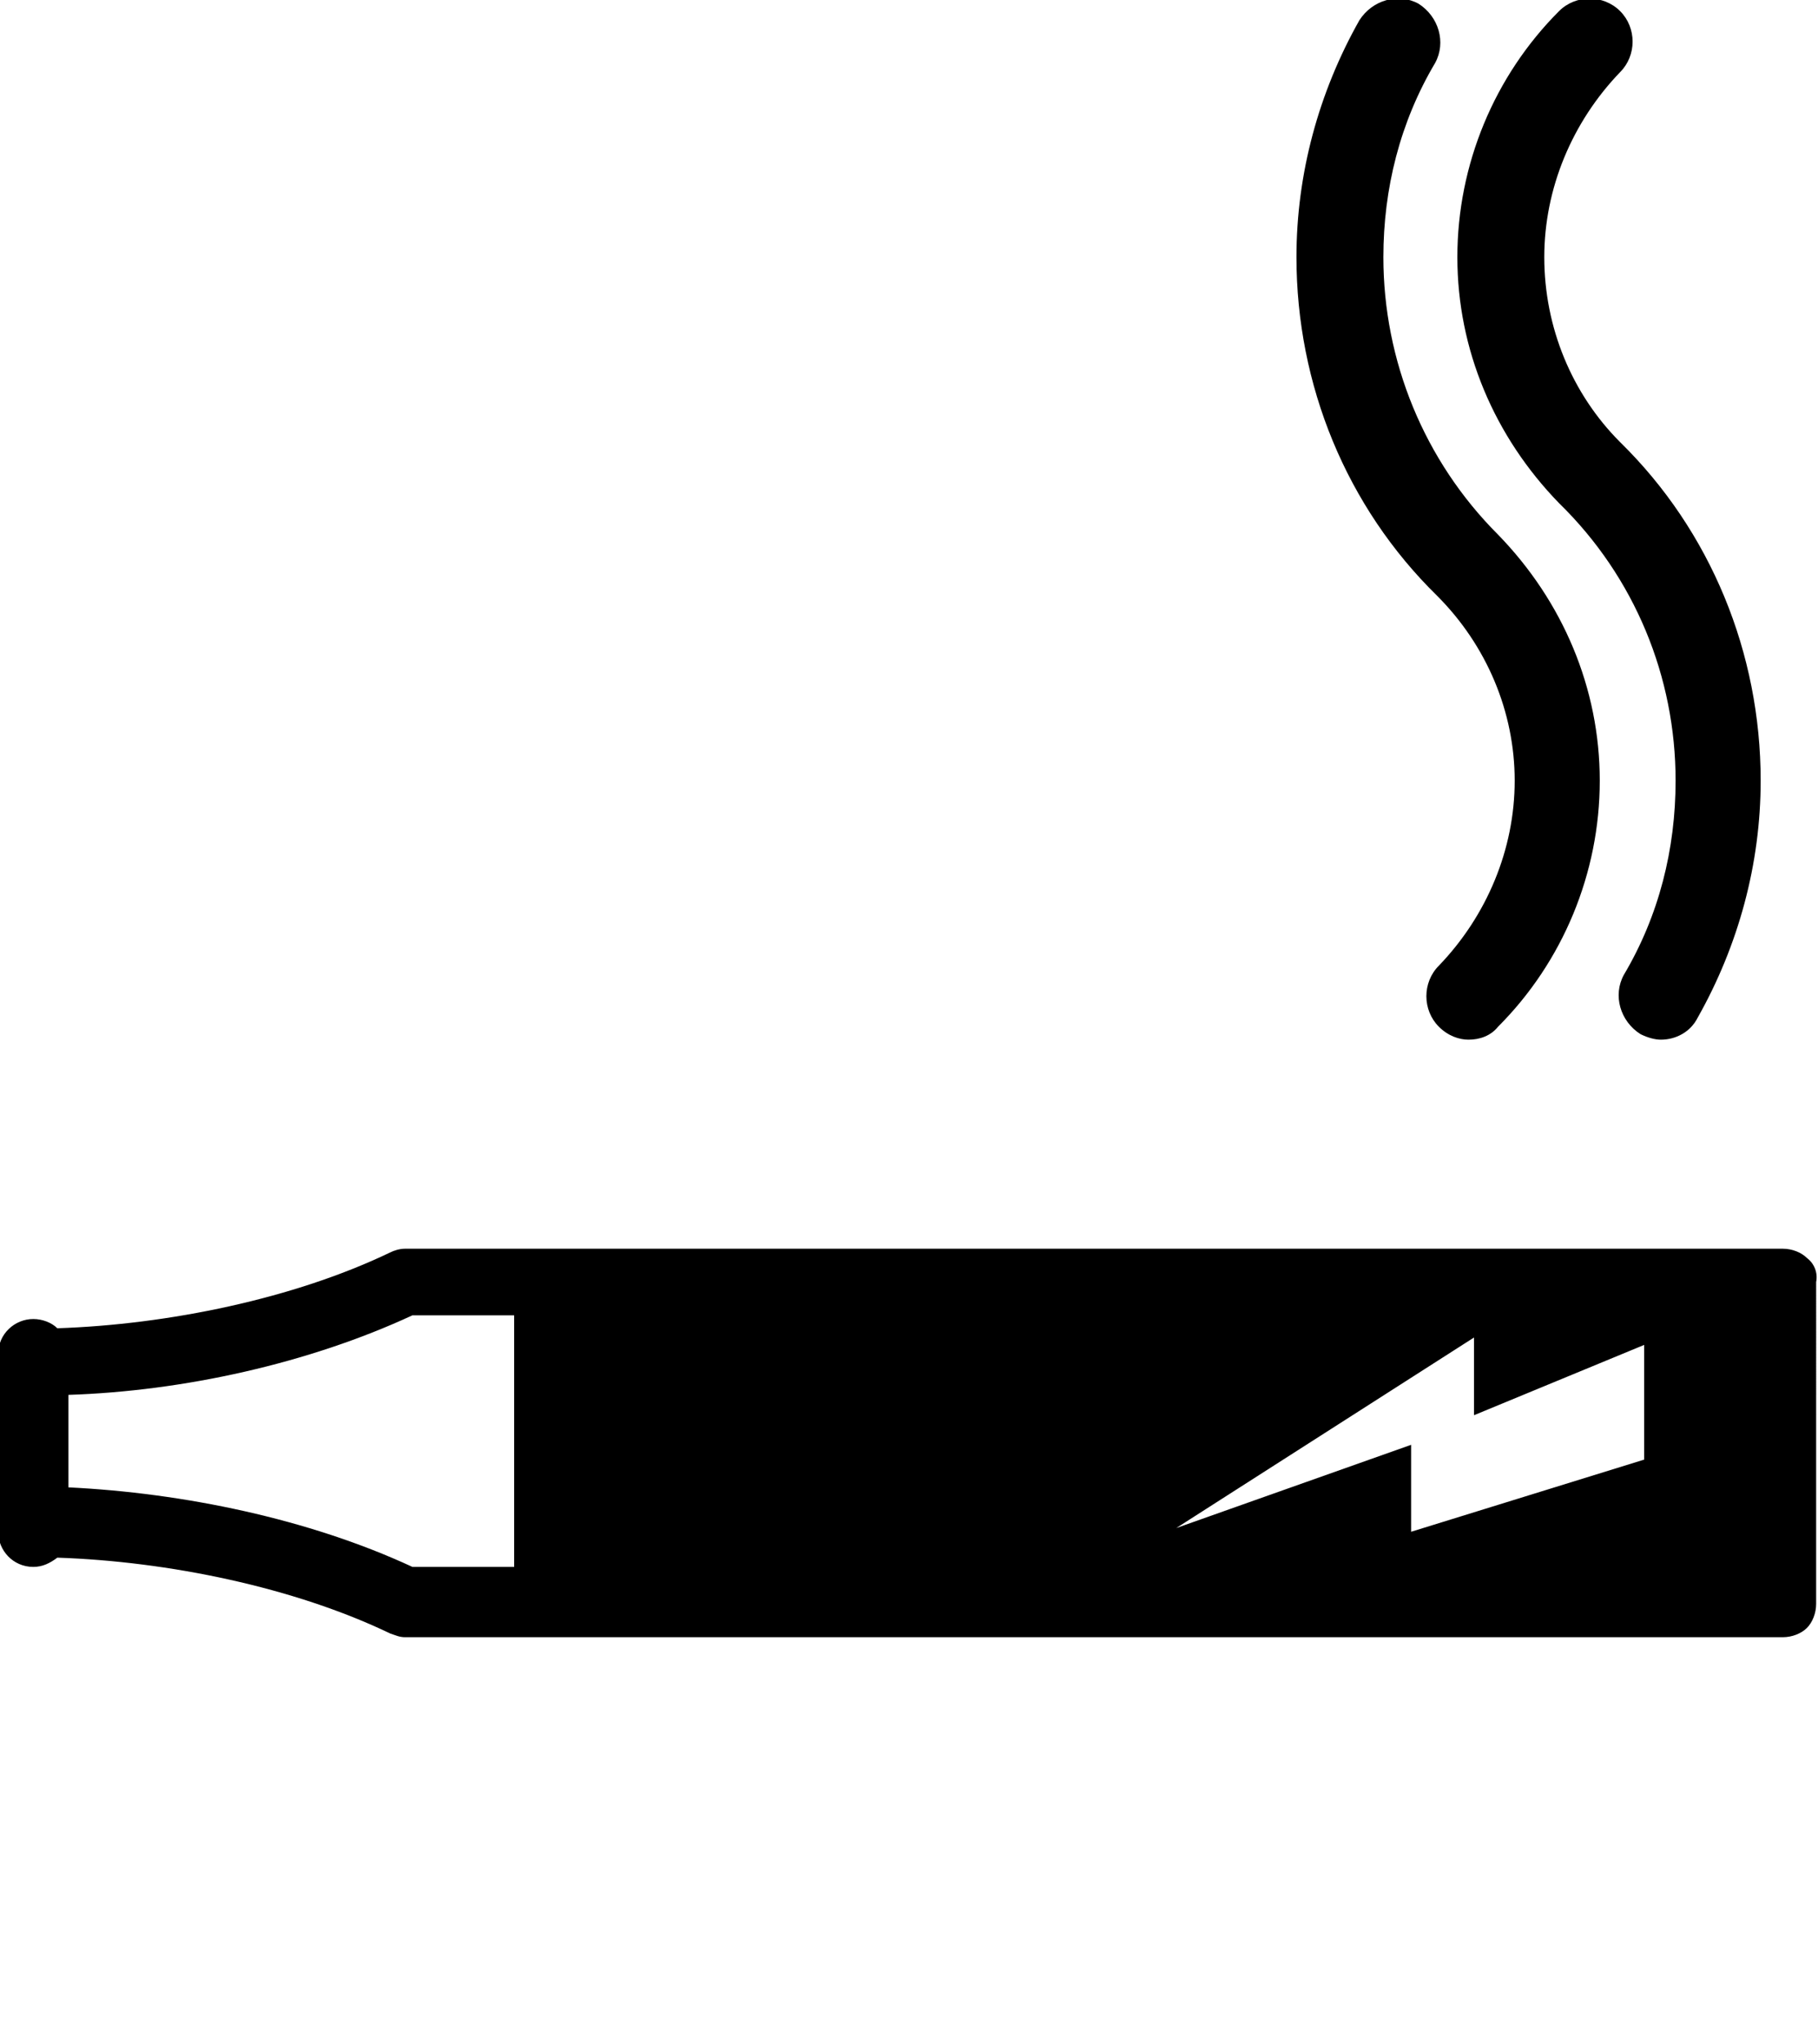 <?xml version="1.0" encoding="UTF-8" standalone="no"?>
<svg
   xmlns:dc="http://purl.org/dc/elements/1.1/"
   xmlns:cc="http://creativecommons.org/ns#"
   xmlns:rdf="http://www.w3.org/1999/02/22-rdf-syntax-ns#"
   xmlns:svg="http://www.w3.org/2000/svg"
   xmlns="http://www.w3.org/2000/svg"
   xmlns:sodipodi="http://sodipodi.sourceforge.net/DTD/sodipodi-0.dtd"
   xmlns:inkscape="http://www.inkscape.org/namespaces/inkscape"
   inkscape:version="1.0rc1 (09960d6f05, 2020-04-09)"
   sodipodi:docname="noun_E-Cigarette_532798.svg"
   id="svg8"
   xml:space="preserve"
   enable-background="new 0 0 98.3 88.4"
   viewBox="0 0 98.3 110.5"
   y="0px"
   x="0px"
   version="1.1"><defs
     id="defs12" /><sodipodi:namedview
     inkscape:current-layer="svg8"
     inkscape:window-maximized="1"
     inkscape:window-y="-8"
     inkscape:window-x="-8"
     inkscape:cy="55.25"
     inkscape:cx="49.150002"
     inkscape:zoom="2.2443439"
     showgrid="false"
     id="namedview10"
     inkscape:window-height="988"
     inkscape:window-width="1680"
     inkscape:pageshadow="2"
     inkscape:pageopacity="0"
     guidetolerance="10"
     gridtolerance="10"
     objecttolerance="10"
     borderopacity="1"
     bordercolor="#666666"
     pagecolor="#ffffff" /><path
     id="path2"
     d="M97.7,68c-0.3-0.3-0.8-0.5-1.3-0.5H29.7c0,0,0,0,0,0h-7.8c-0.3,0-0.6,0.1-0.8,0.2c-5.2,2.5-12,3.9-18,4.1  c-0.3-0.3-0.8-0.5-1.3-0.5c-1,0-1.9,0.8-1.9,1.9v0.5c0,0,0,0,0,0v8.6c0,0,0,0,0,0v0.5c0,1,0.8,1.9,1.9,1.9c0.5,0,0.9-0.2,1.3-0.5  c6,0.2,12.8,1.6,18,4.1c0.3,0.1,0.5,0.2,0.8,0.2h7.8c0,0,0,0,0,0h66.7c0.5,0,1-0.2,1.3-0.5c0.3-0.3,0.5-0.8,0.5-1.3V69.3  C98.3,68.8,98.1,68.3,97.7,68z M27.8,84.7l-5.5,0c-5.6-2.6-12.4-4-18.6-4.3v-5c6.2-0.2,13-1.7,18.6-4.3h5.5L27.8,84.7z M88.9,78.9  l-12.6,3.9v-4.7l-12.7,4.5l16.1-10.3v4.2l9.2-3.8V78.9z M90.6,42.2c0,3.7-0.9,7.3-2.8,10.5c-0.6,1.1-0.2,2.5,0.9,3.2  c0.4,0.2,0.8,0.3,1.1,0.3c0.8,0,1.6-0.4,2-1.2c2.2-3.9,3.4-8.3,3.4-12.8c0-6.9-2.7-13.5-7.6-18.3c-2.6-2.6-4.1-6.2-4.1-10  c0-3.7,1.5-7.3,4.1-10c0.9-0.9,0.9-2.4,0-3.3c-0.9-0.9-2.4-0.9-3.3,0h0c-3.5,3.5-5.5,8.3-5.5,13.3c0,5,2,9.7,5.5,13.3  C88.4,31.2,90.6,36.6,90.6,42.2z M81.9,42.2c0,3.7-1.5,7.3-4.1,10c-0.9,0.9-0.9,2.4,0,3.3c0.5,0.5,1.1,0.7,1.6,0.7  c0.6,0,1.2-0.2,1.6-0.7c3.5-3.5,5.5-8.3,5.5-13.3c0-5-2-9.7-5.5-13.3c-4-4-6.2-9.4-6.2-15c0-3.7,0.9-7.3,2.8-10.5  c0.6-1.1,0.2-2.5-0.9-3.2c-1.1-0.6-2.5-0.2-3.2,0.9c-2.2,3.9-3.4,8.3-3.4,12.8c0,6.9,2.7,13.5,7.6,18.3  C80.4,34.9,81.9,38.5,81.9,42.2z" /></svg>

